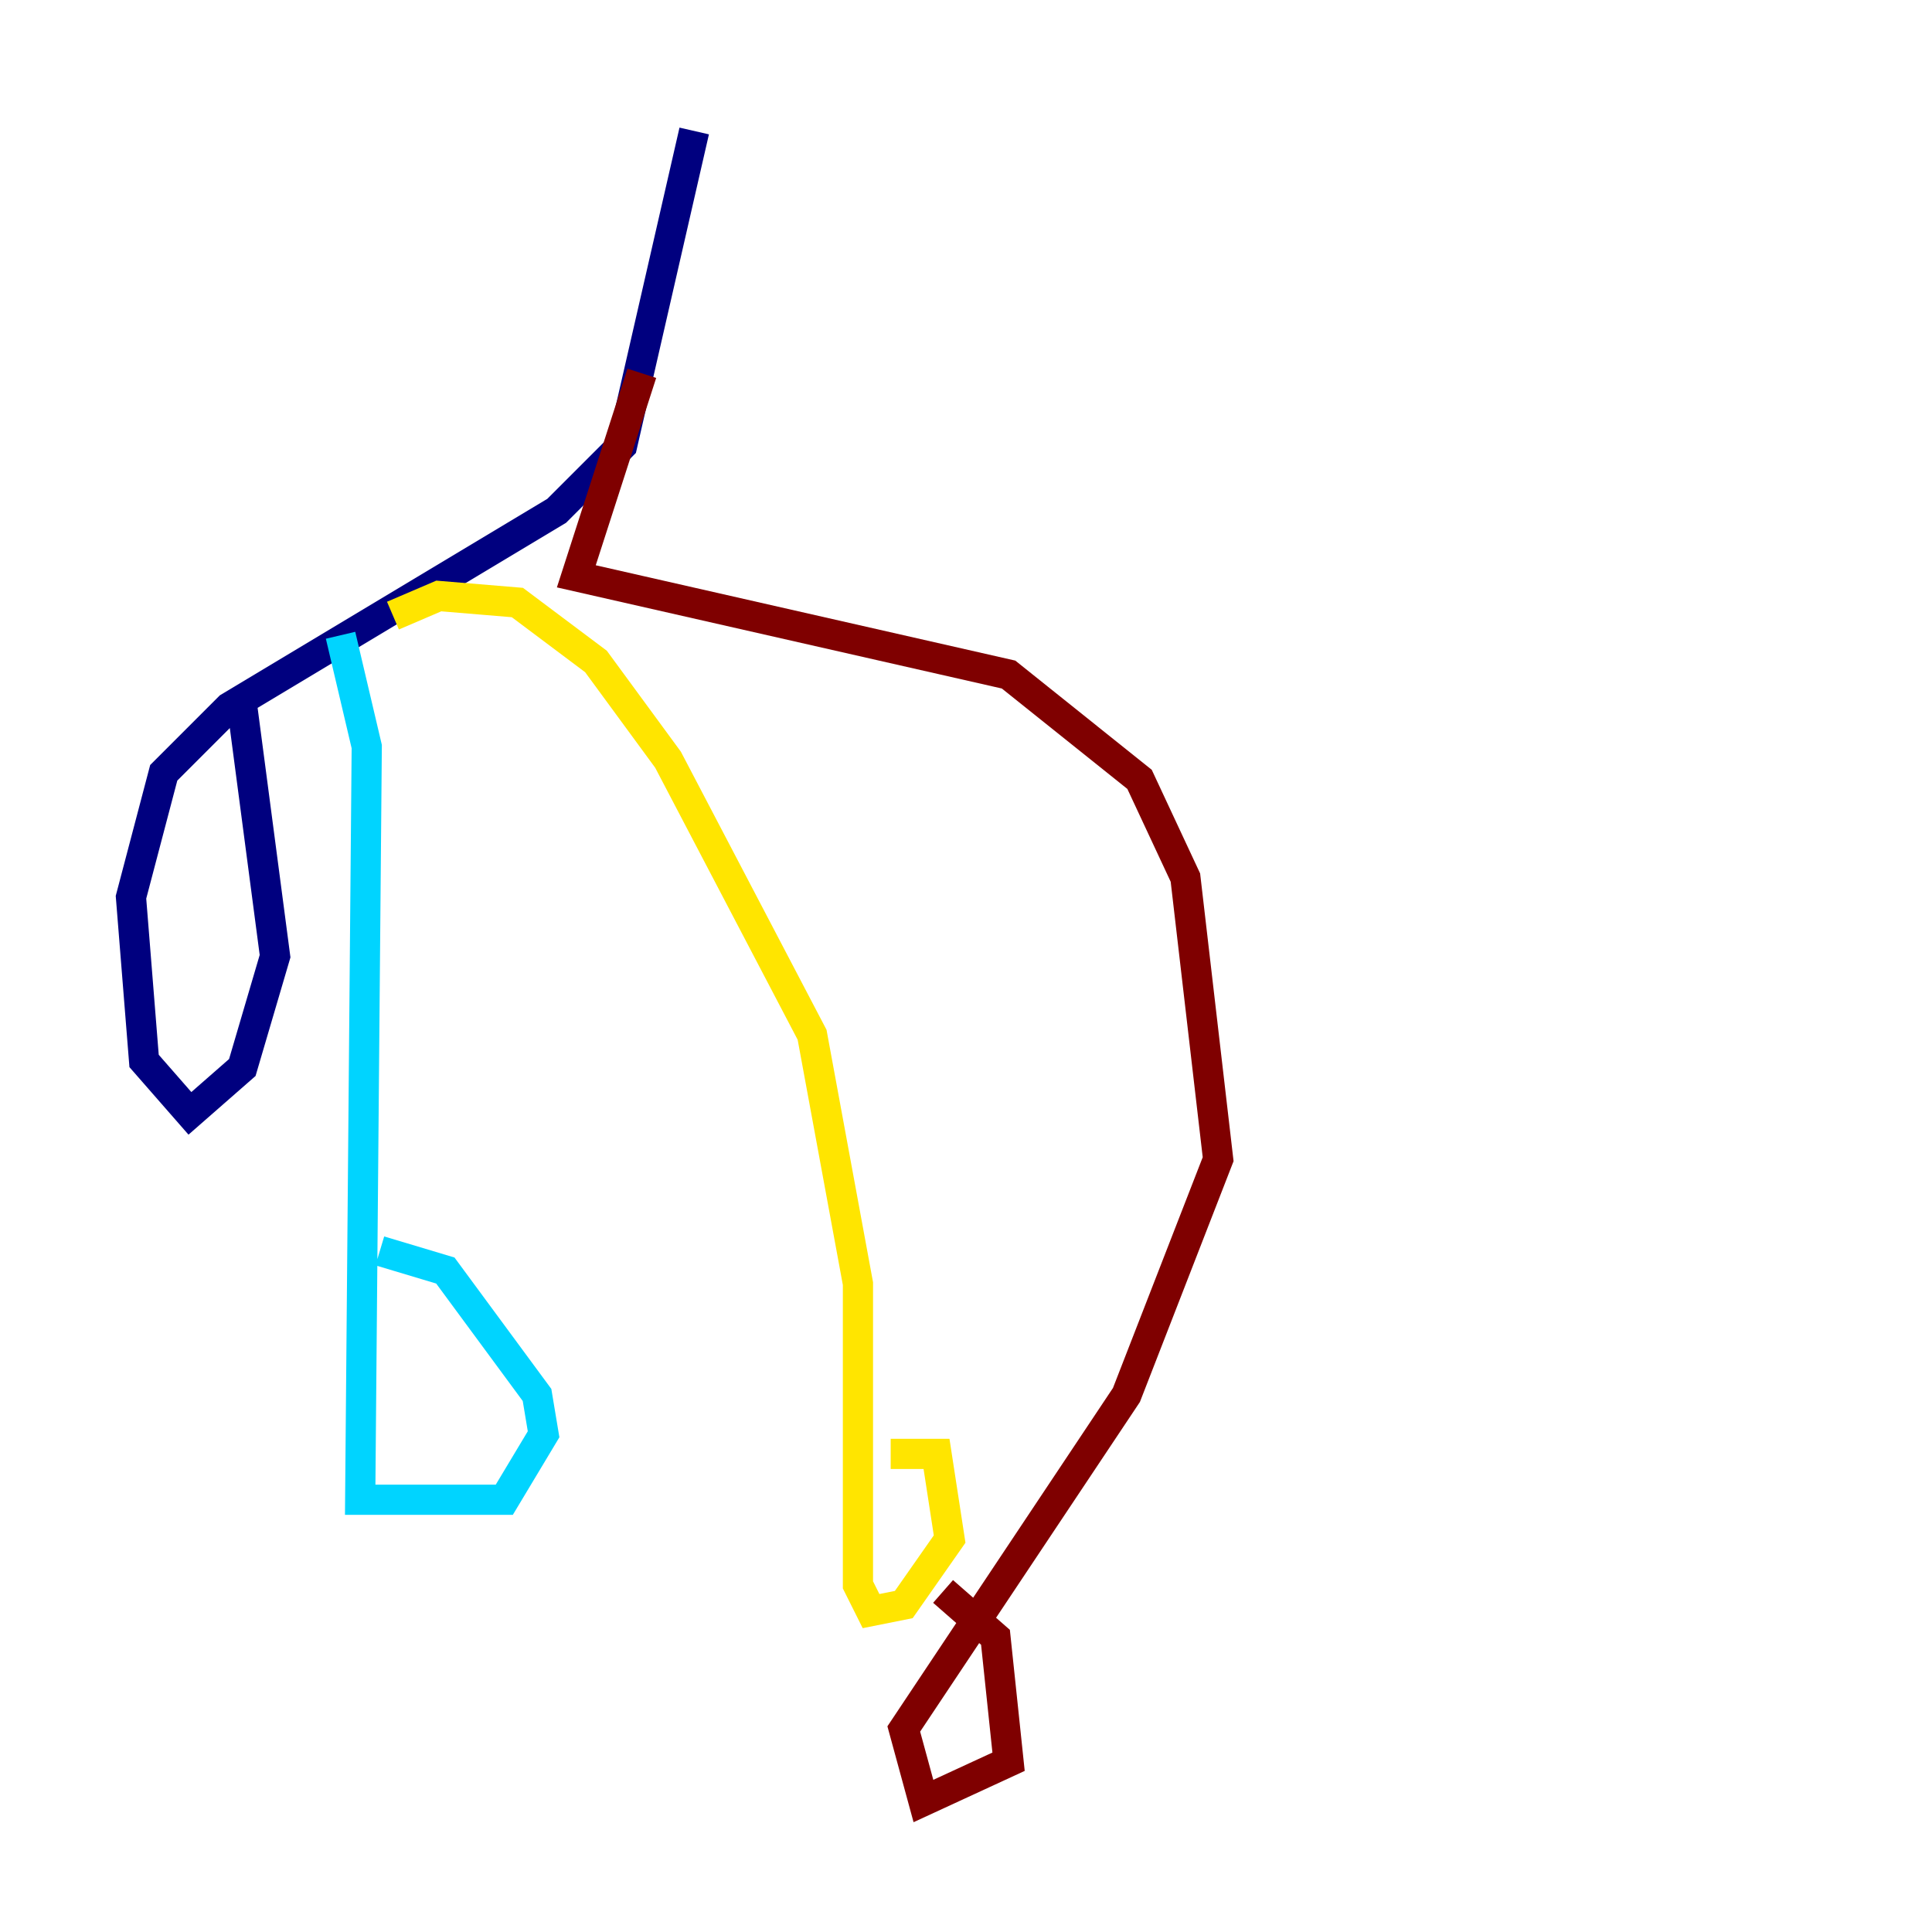 <?xml version="1.0" encoding="utf-8" ?>
<svg baseProfile="tiny" height="128" version="1.2" viewBox="0,0,128,128" width="128" xmlns="http://www.w3.org/2000/svg" xmlns:ev="http://www.w3.org/2001/xml-events" xmlns:xlink="http://www.w3.org/1999/xlink"><defs /><polyline fill="none" points="45.993,8.678 41.22,29.505 36.881,33.844 15.186,46.861 10.848,51.2 8.678,59.444 9.546,70.291 12.583,73.763 16.054,70.725 18.224,63.349 16.054,46.861" stroke="#00007f" stroke-width="2" /><polyline fill="none" points="22.563,42.088 24.298,49.464 23.864,99.363 33.41,99.363 36.014,95.024 35.58,92.42 29.505,84.176 25.166,82.875" stroke="#00d4ff" stroke-width="2" /><polyline fill="none" points="26.034,40.786 29.071,39.485 34.278,39.919 39.485,43.824 44.258,50.332 53.803,68.556 56.841,85.044 56.841,105.003 57.709,106.739 59.878,106.305 62.915,101.966 62.047,96.325 59.01,96.325" stroke="#ffe500" stroke-width="2" /><polyline fill="none" points="42.522,24.732 38.183,38.183 66.82,44.691 75.498,51.634 78.536,58.142 80.705,76.8 74.63,92.42 59.878,114.549 61.18,119.322 66.82,116.719 65.953,108.475 62.481,105.437" stroke="#7f0000" stroke-width="2" /></svg>